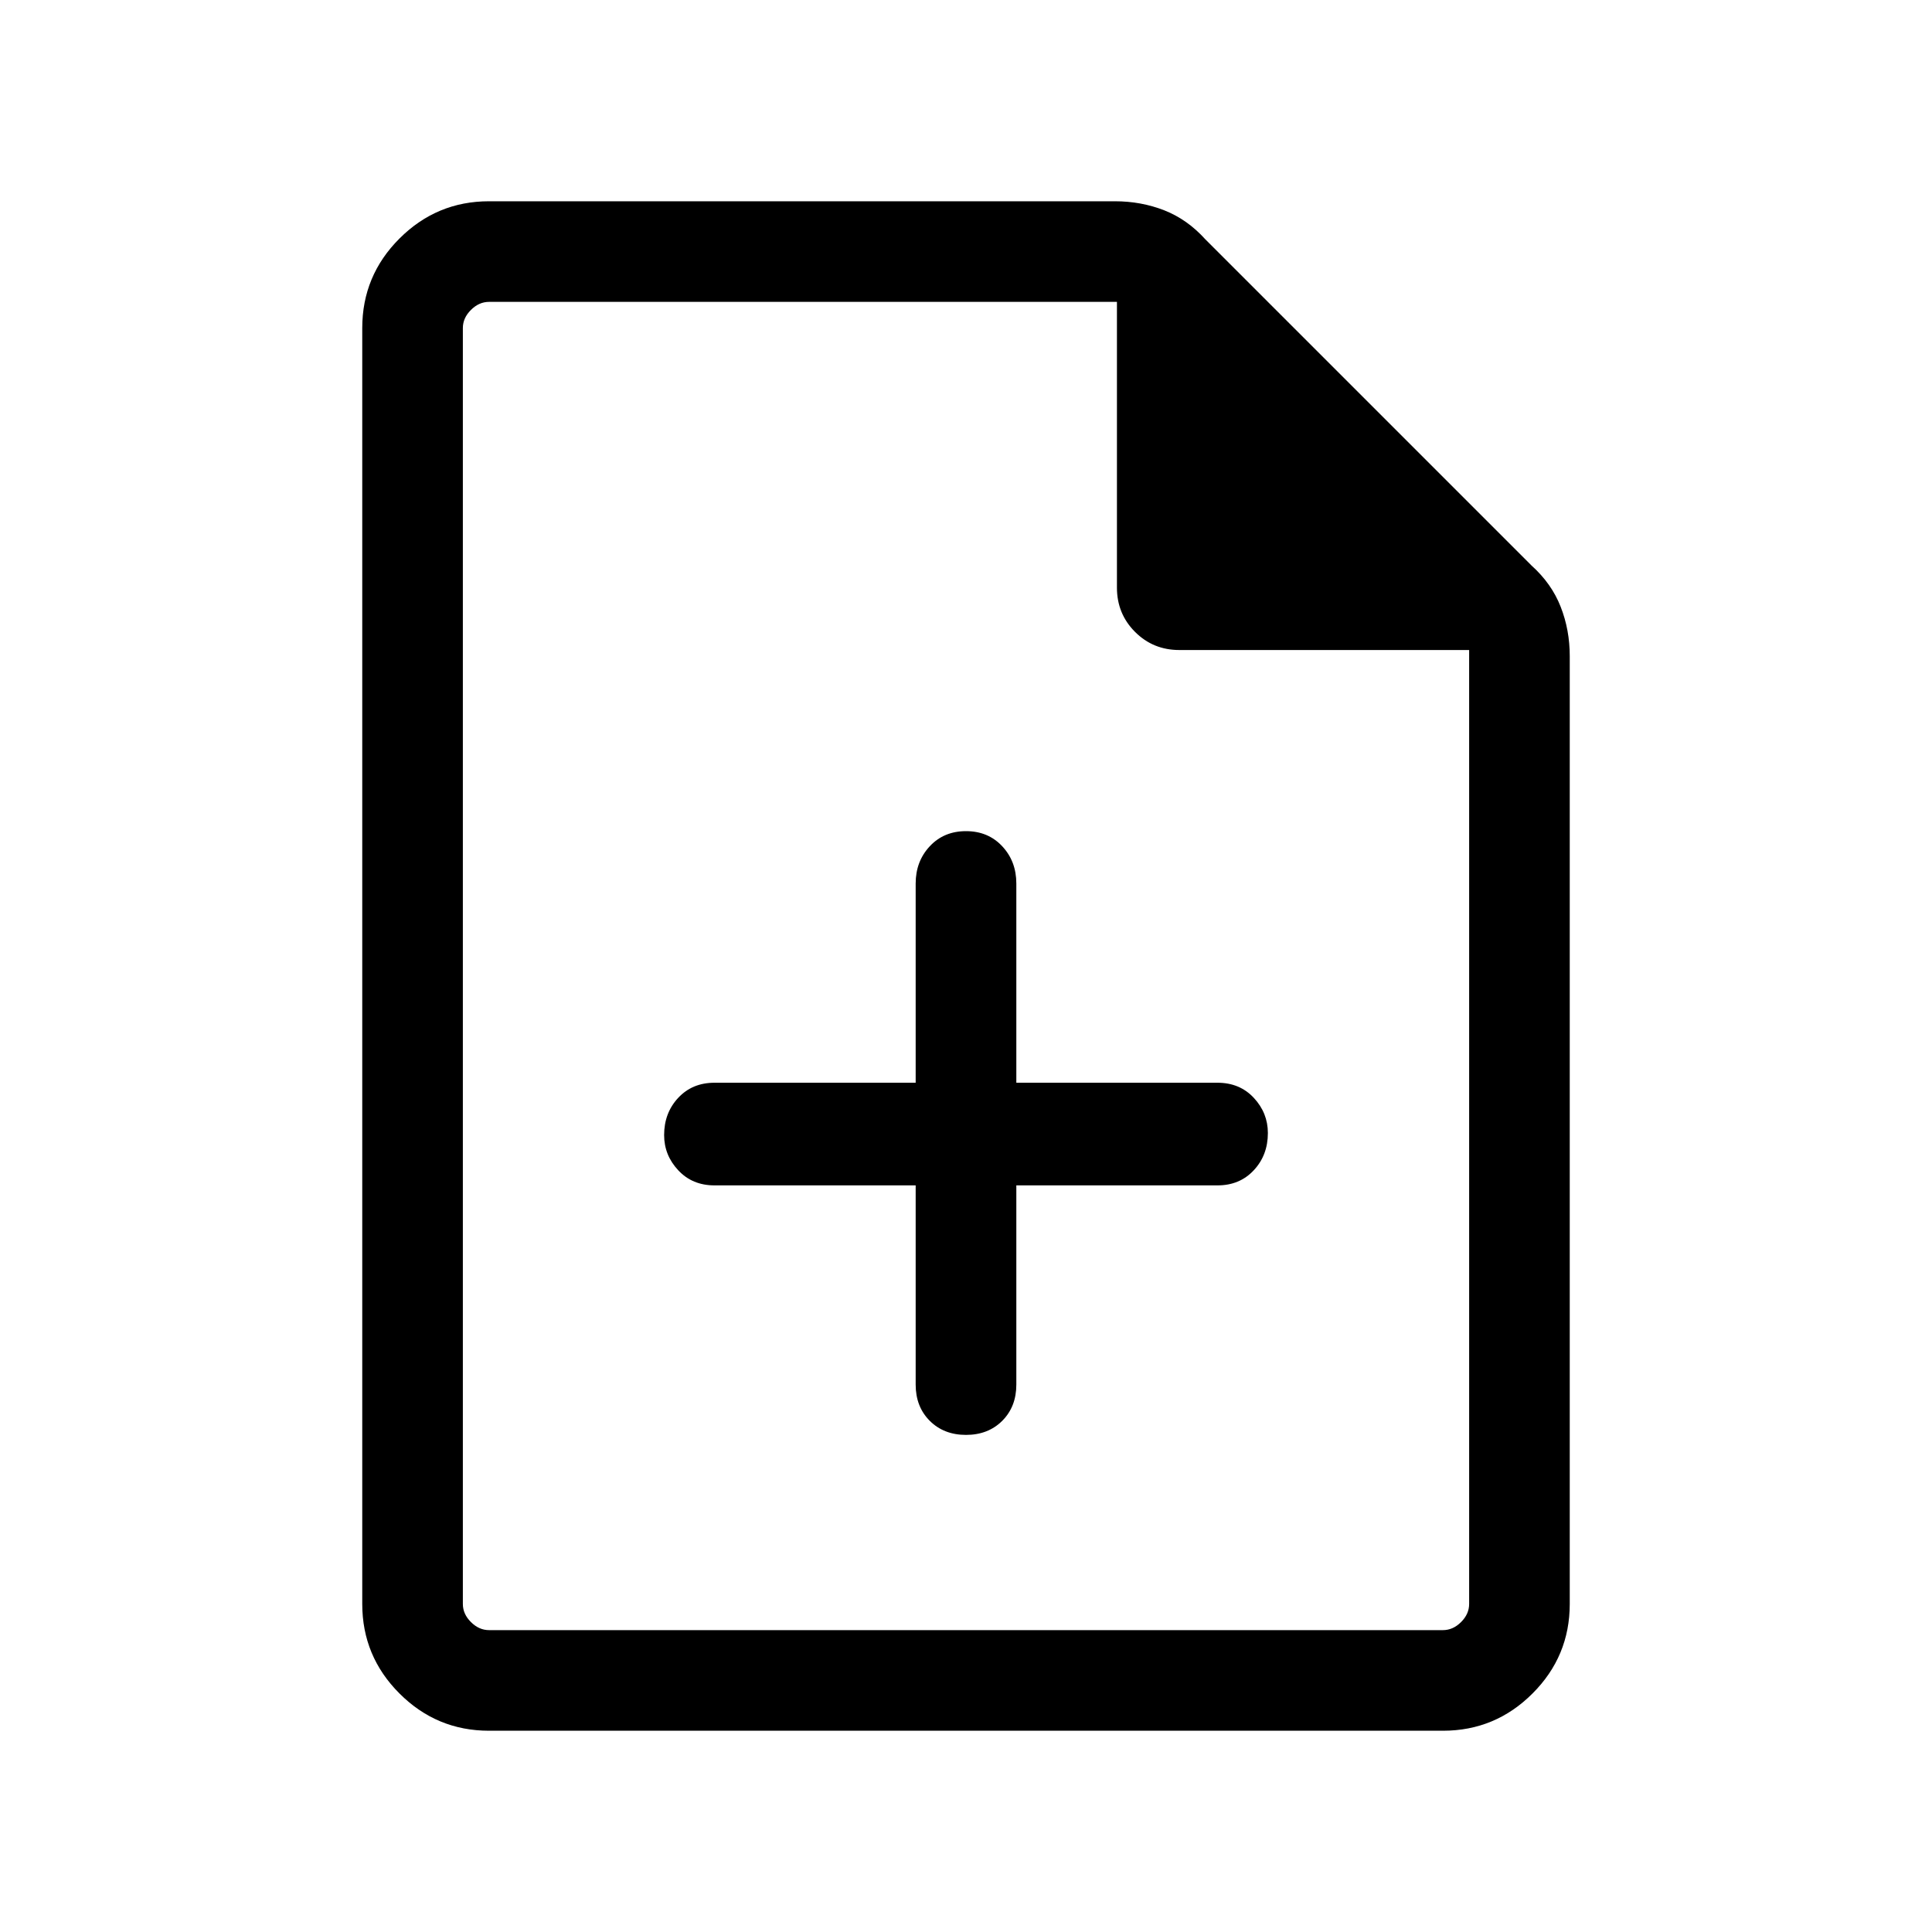 <svg xmlns="http://www.w3.org/2000/svg" height="40" width="40"><path d="M20 29.708Q20.458 29.708 20.75 29.417Q21.042 29.125 21.042 28.667V24.542H25.208Q25.667 24.542 25.958 24.229Q26.25 23.917 26.25 23.458Q26.25 23.042 25.958 22.729Q25.667 22.417 25.208 22.417H21.042V18.292Q21.042 17.833 20.75 17.521Q20.458 17.208 20 17.208Q19.542 17.208 19.25 17.521Q18.958 17.833 18.958 18.292V22.417H14.792Q14.333 22.417 14.042 22.729Q13.75 23.042 13.75 23.5Q13.75 23.917 14.042 24.229Q14.333 24.542 14.792 24.542H18.958V28.667Q18.958 29.125 19.25 29.417Q19.542 29.708 20 29.708ZM10.125 35.833Q9.042 35.833 8.271 35.062Q7.5 34.292 7.5 33.208V6.792Q7.5 5.708 8.271 4.938Q9.042 4.167 10.125 4.167H23.083Q23.625 4.167 24.104 4.354Q24.583 4.542 24.958 4.958L31.708 11.708Q32.125 12.083 32.312 12.563Q32.5 13.042 32.5 13.583V33.208Q32.5 34.292 31.729 35.062Q30.958 35.833 29.875 35.833ZM23.125 6.25H10.125Q9.917 6.25 9.75 6.417Q9.583 6.583 9.583 6.792V33.208Q9.583 33.417 9.75 33.583Q9.917 33.75 10.125 33.75H29.875Q30.083 33.75 30.25 33.583Q30.417 33.417 30.417 33.208V13.458H24.417Q23.875 13.458 23.5 13.083Q23.125 12.708 23.125 12.167ZM9.583 6.25V12.167Q9.583 12.708 9.583 13.083Q9.583 13.458 9.583 13.458V6.25V12.167Q9.583 12.708 9.583 13.083Q9.583 13.458 9.583 13.458V33.208Q9.583 33.417 9.583 33.583Q9.583 33.75 9.583 33.75Q9.583 33.75 9.583 33.583Q9.583 33.417 9.583 33.208V6.792Q9.583 6.583 9.583 6.417Q9.583 6.25 9.583 6.25Z"/></svg>
